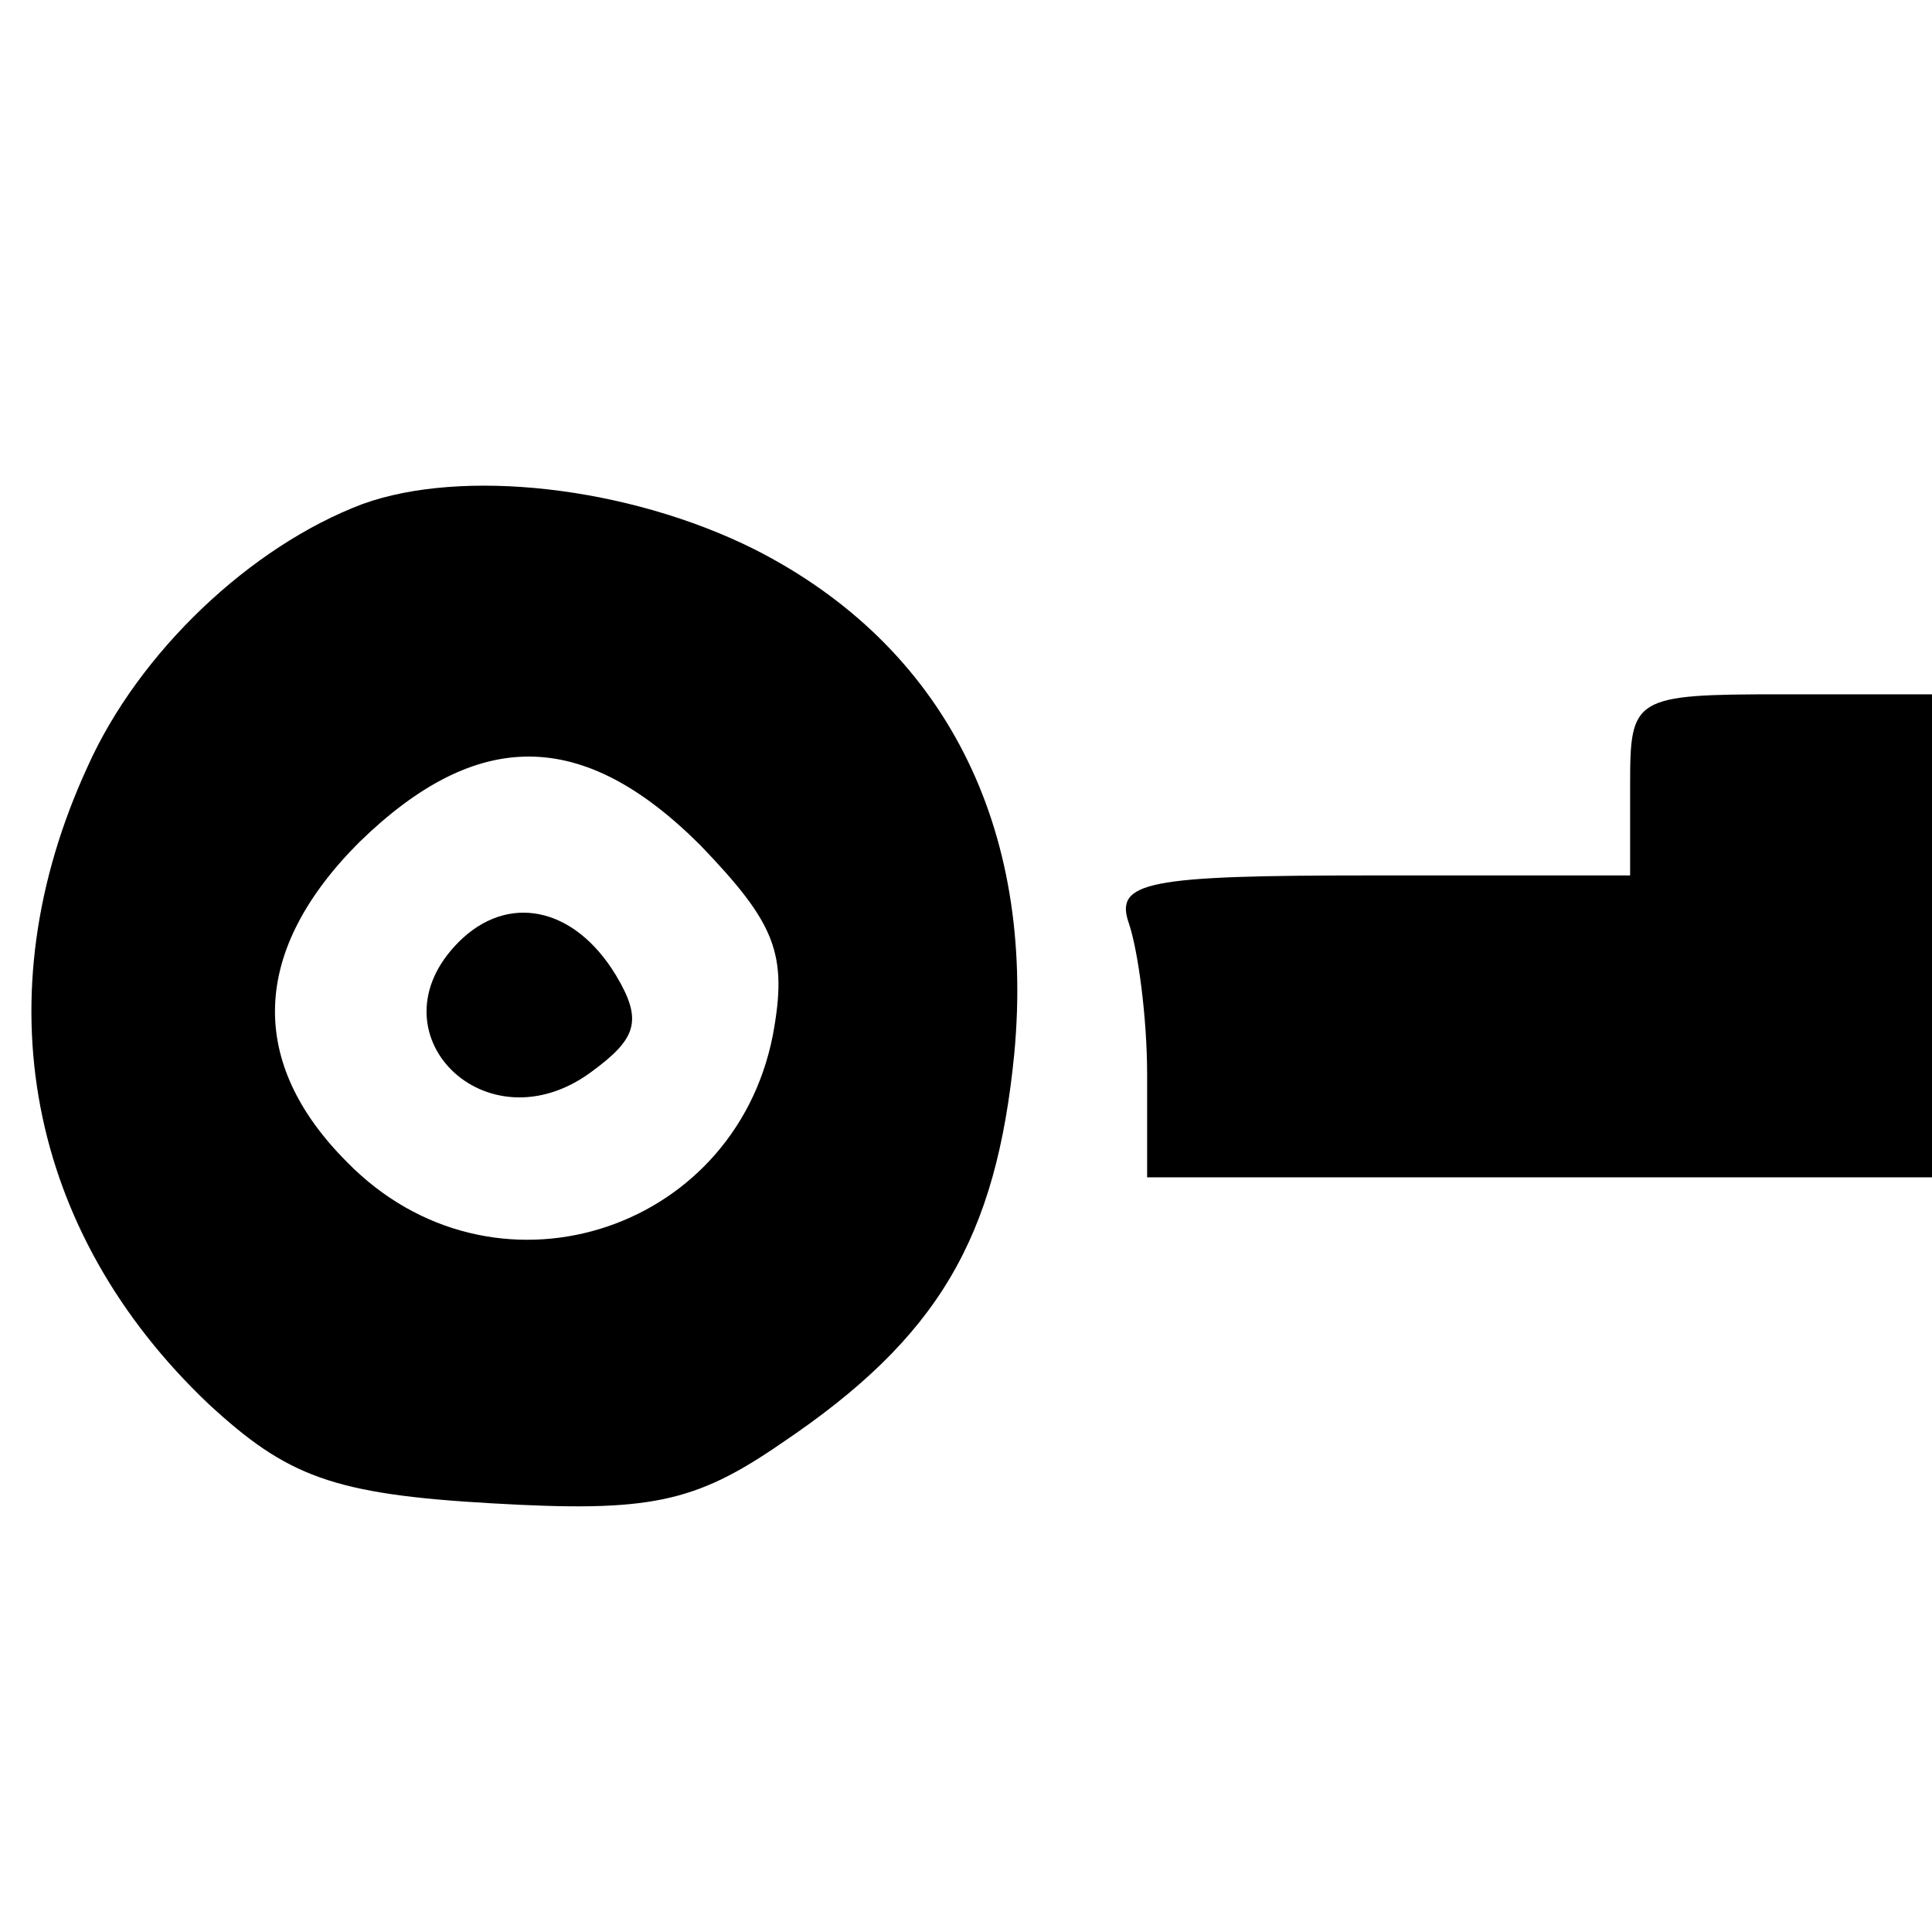 <?xml version="1.0" standalone="no"?>
<!DOCTYPE svg PUBLIC "-//W3C//DTD SVG 20010904//EN"
 "http://www.w3.org/TR/2001/REC-SVG-20010904/DTD/svg10.dtd">
<svg version="1.0" xmlns="http://www.w3.org/2000/svg"
 width="64pt" height="64pt" viewBox="0 0 64 64"
 preserveAspectRatio="xMidYMid meet">

<g transform="translate(0,64) scale(0.1,-0.1)"
fill="#000000" stroke="none">
<path d="M120 473 c-37 -14 -74 -49 -91 -87 -35 -76 -20 -154 40 -211 26 -24
41 -30 94 -33 52 -3 67 0 96 20 52 35 71 68 77 129 7 75 -23 135 -86 167 -42
21 -97 27 -130 15z m112 -113 c25 -26 29 -36 24 -63 -13 -66 -93 -91 -141 -42
-33 33 -32 70 4 106 39 38 74 38 113 -1z"/>
<path d="M152 328 c-30 -30 9 -69 44 -43 15 11 17 17 8 32 -14 23 -36 27 -52
11z"/>
<path d="M540 380 l0 -30 -86 0 c-74 0 -85 -2 -80 -16 3 -9 6 -31 6 -50 l0
-34 130 0 130 0 0 80 0 80 -50 0 c-49 0 -50 -1 -50 -30z"/>
</g>
</svg>

